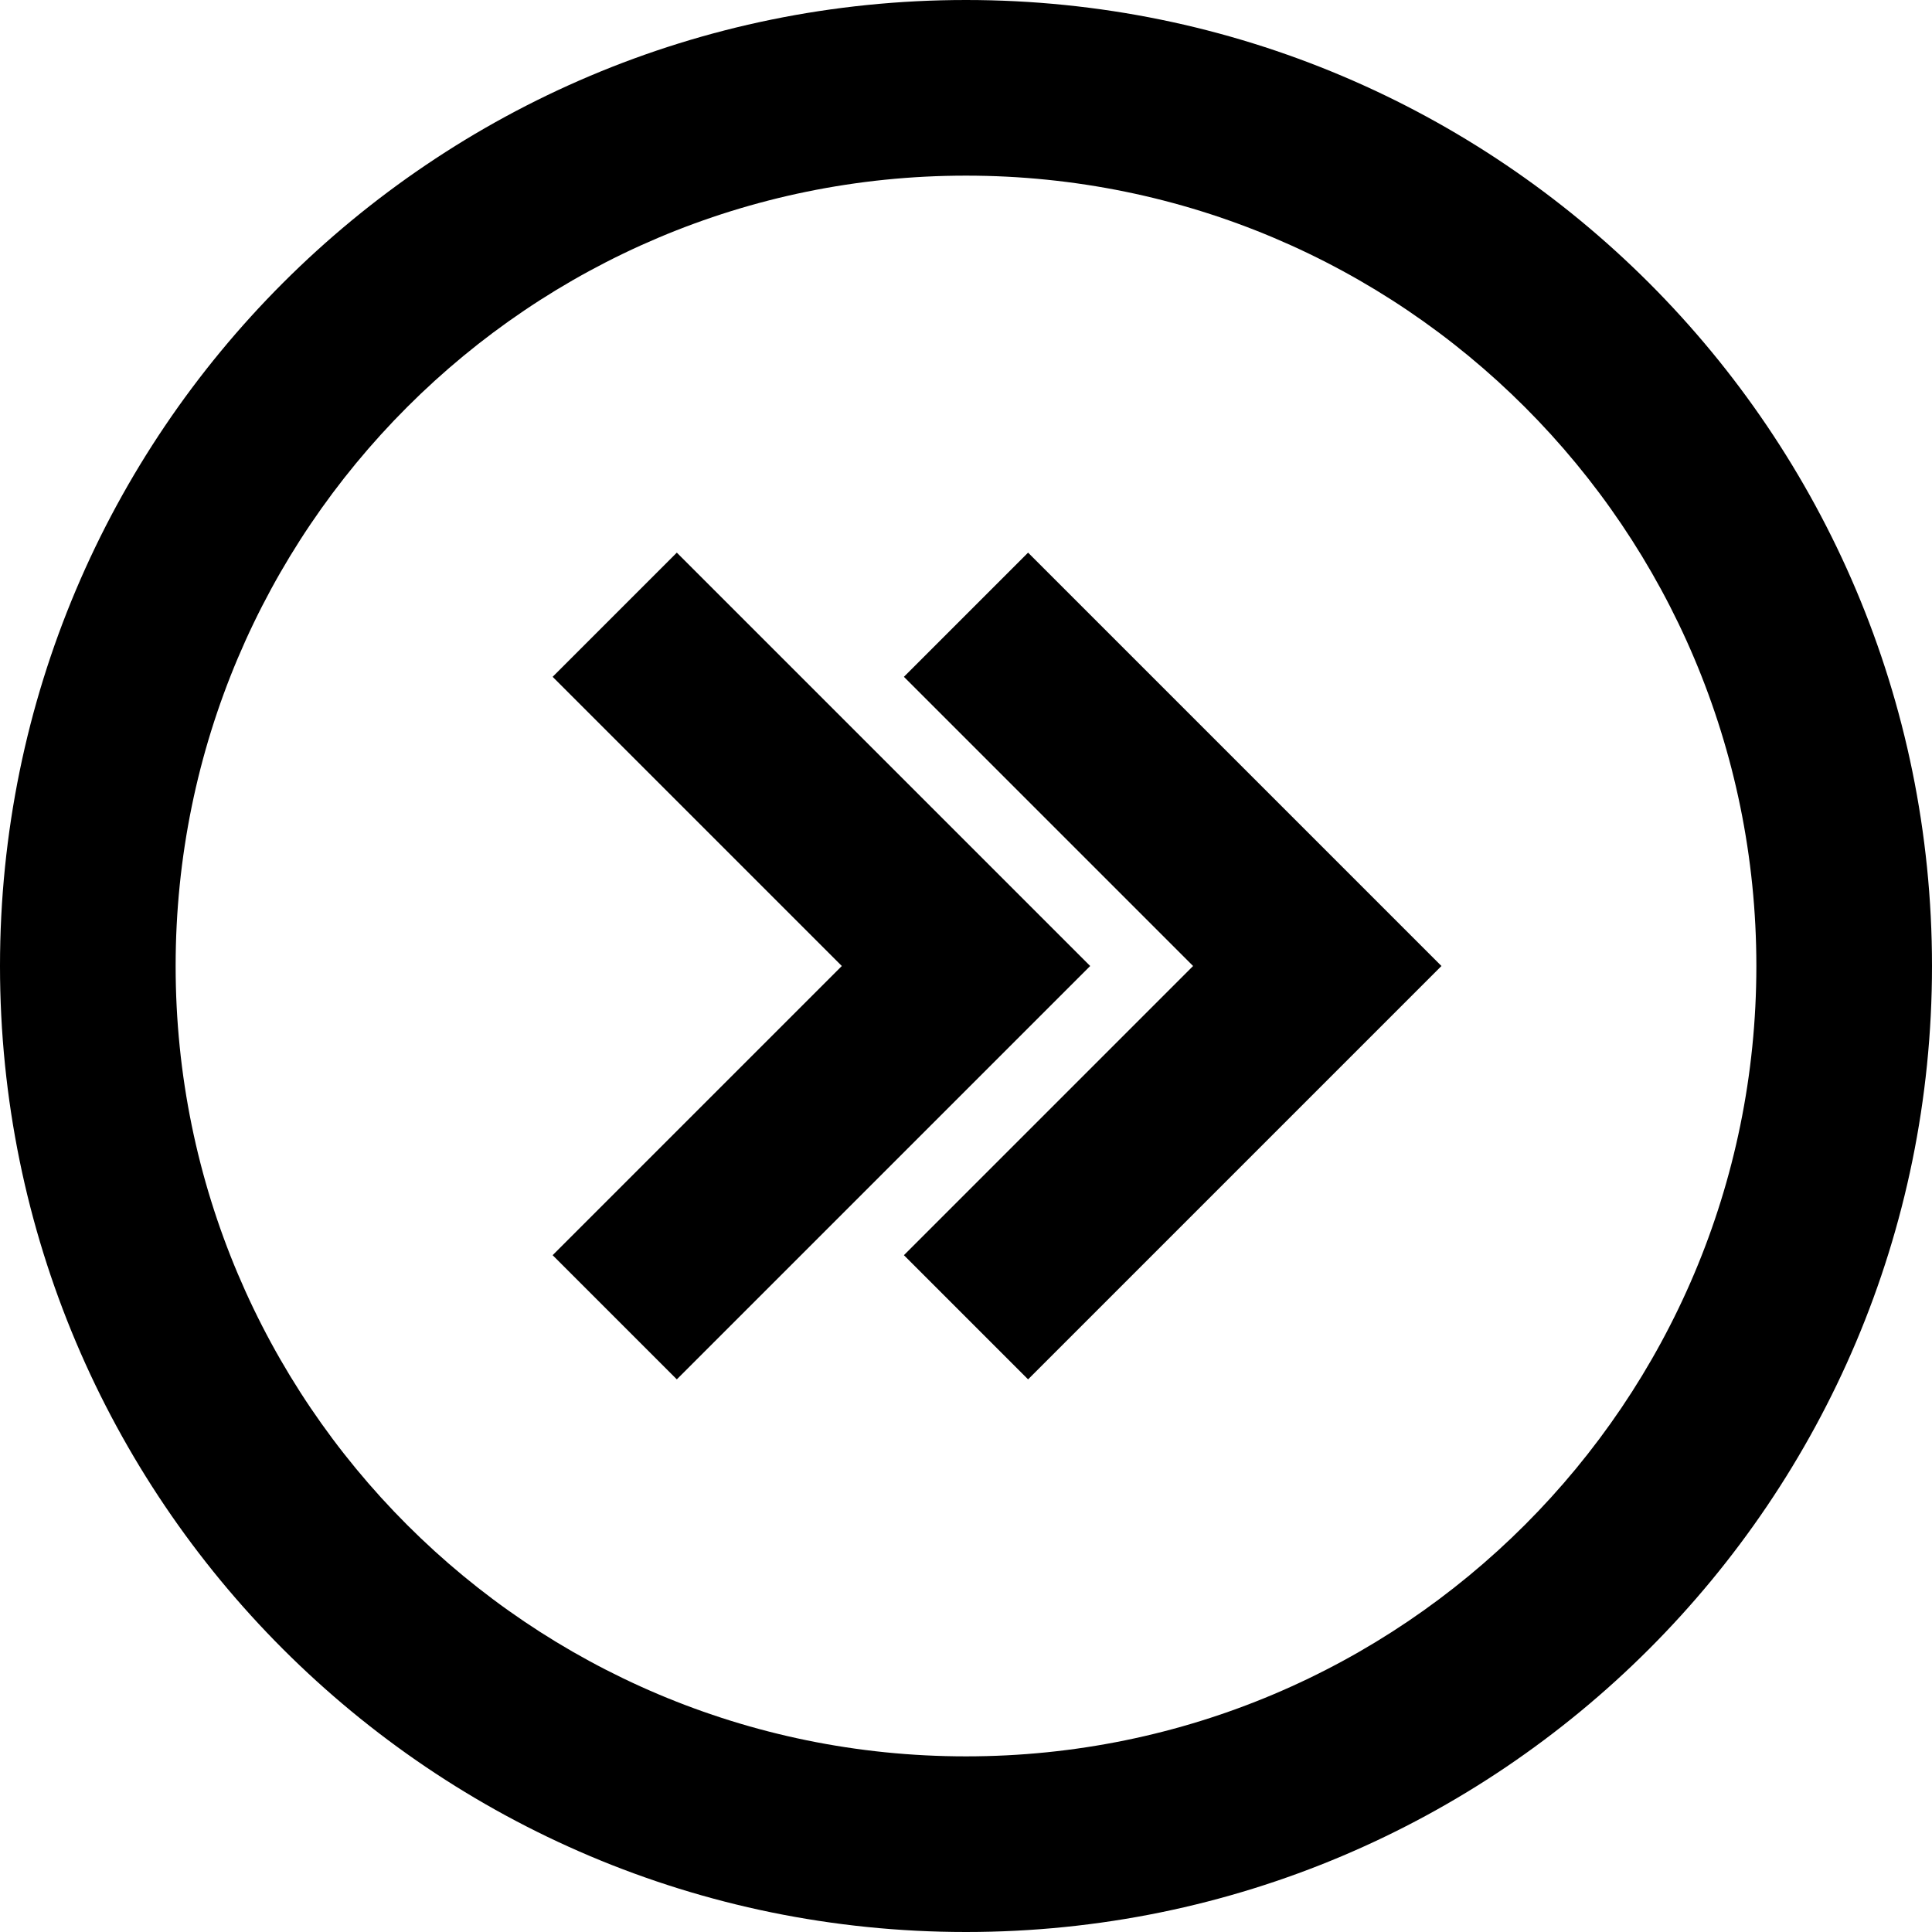 <svg width="22" height="22" viewBox="0 0 22 22" fill="none" xmlns="http://www.w3.org/2000/svg">
<path fill-rule="evenodd" clip-rule="evenodd" d="M0 11C0 17.075 4.925 22 11 22C17.075 22 22 17.075 22 11C22 4.925 17.075 0 11 0C4.925 0 0 4.925 0 11ZM20 11C20 15.971 15.971 20 11 20C6.029 20 2 15.971 2 11C2 6.029 6.029 2 11 2C15.971 2 20 6.029 20 11ZM10.293 7.707L11.707 6.293L16.414 11L11.707 15.707L10.293 14.293L13.586 11L10.293 7.707ZM7.707 6.293L6.293 7.707L9.586 11L6.293 14.293L7.707 15.707L12.414 11L7.707 6.293Z" fill="black"/>
</svg>
